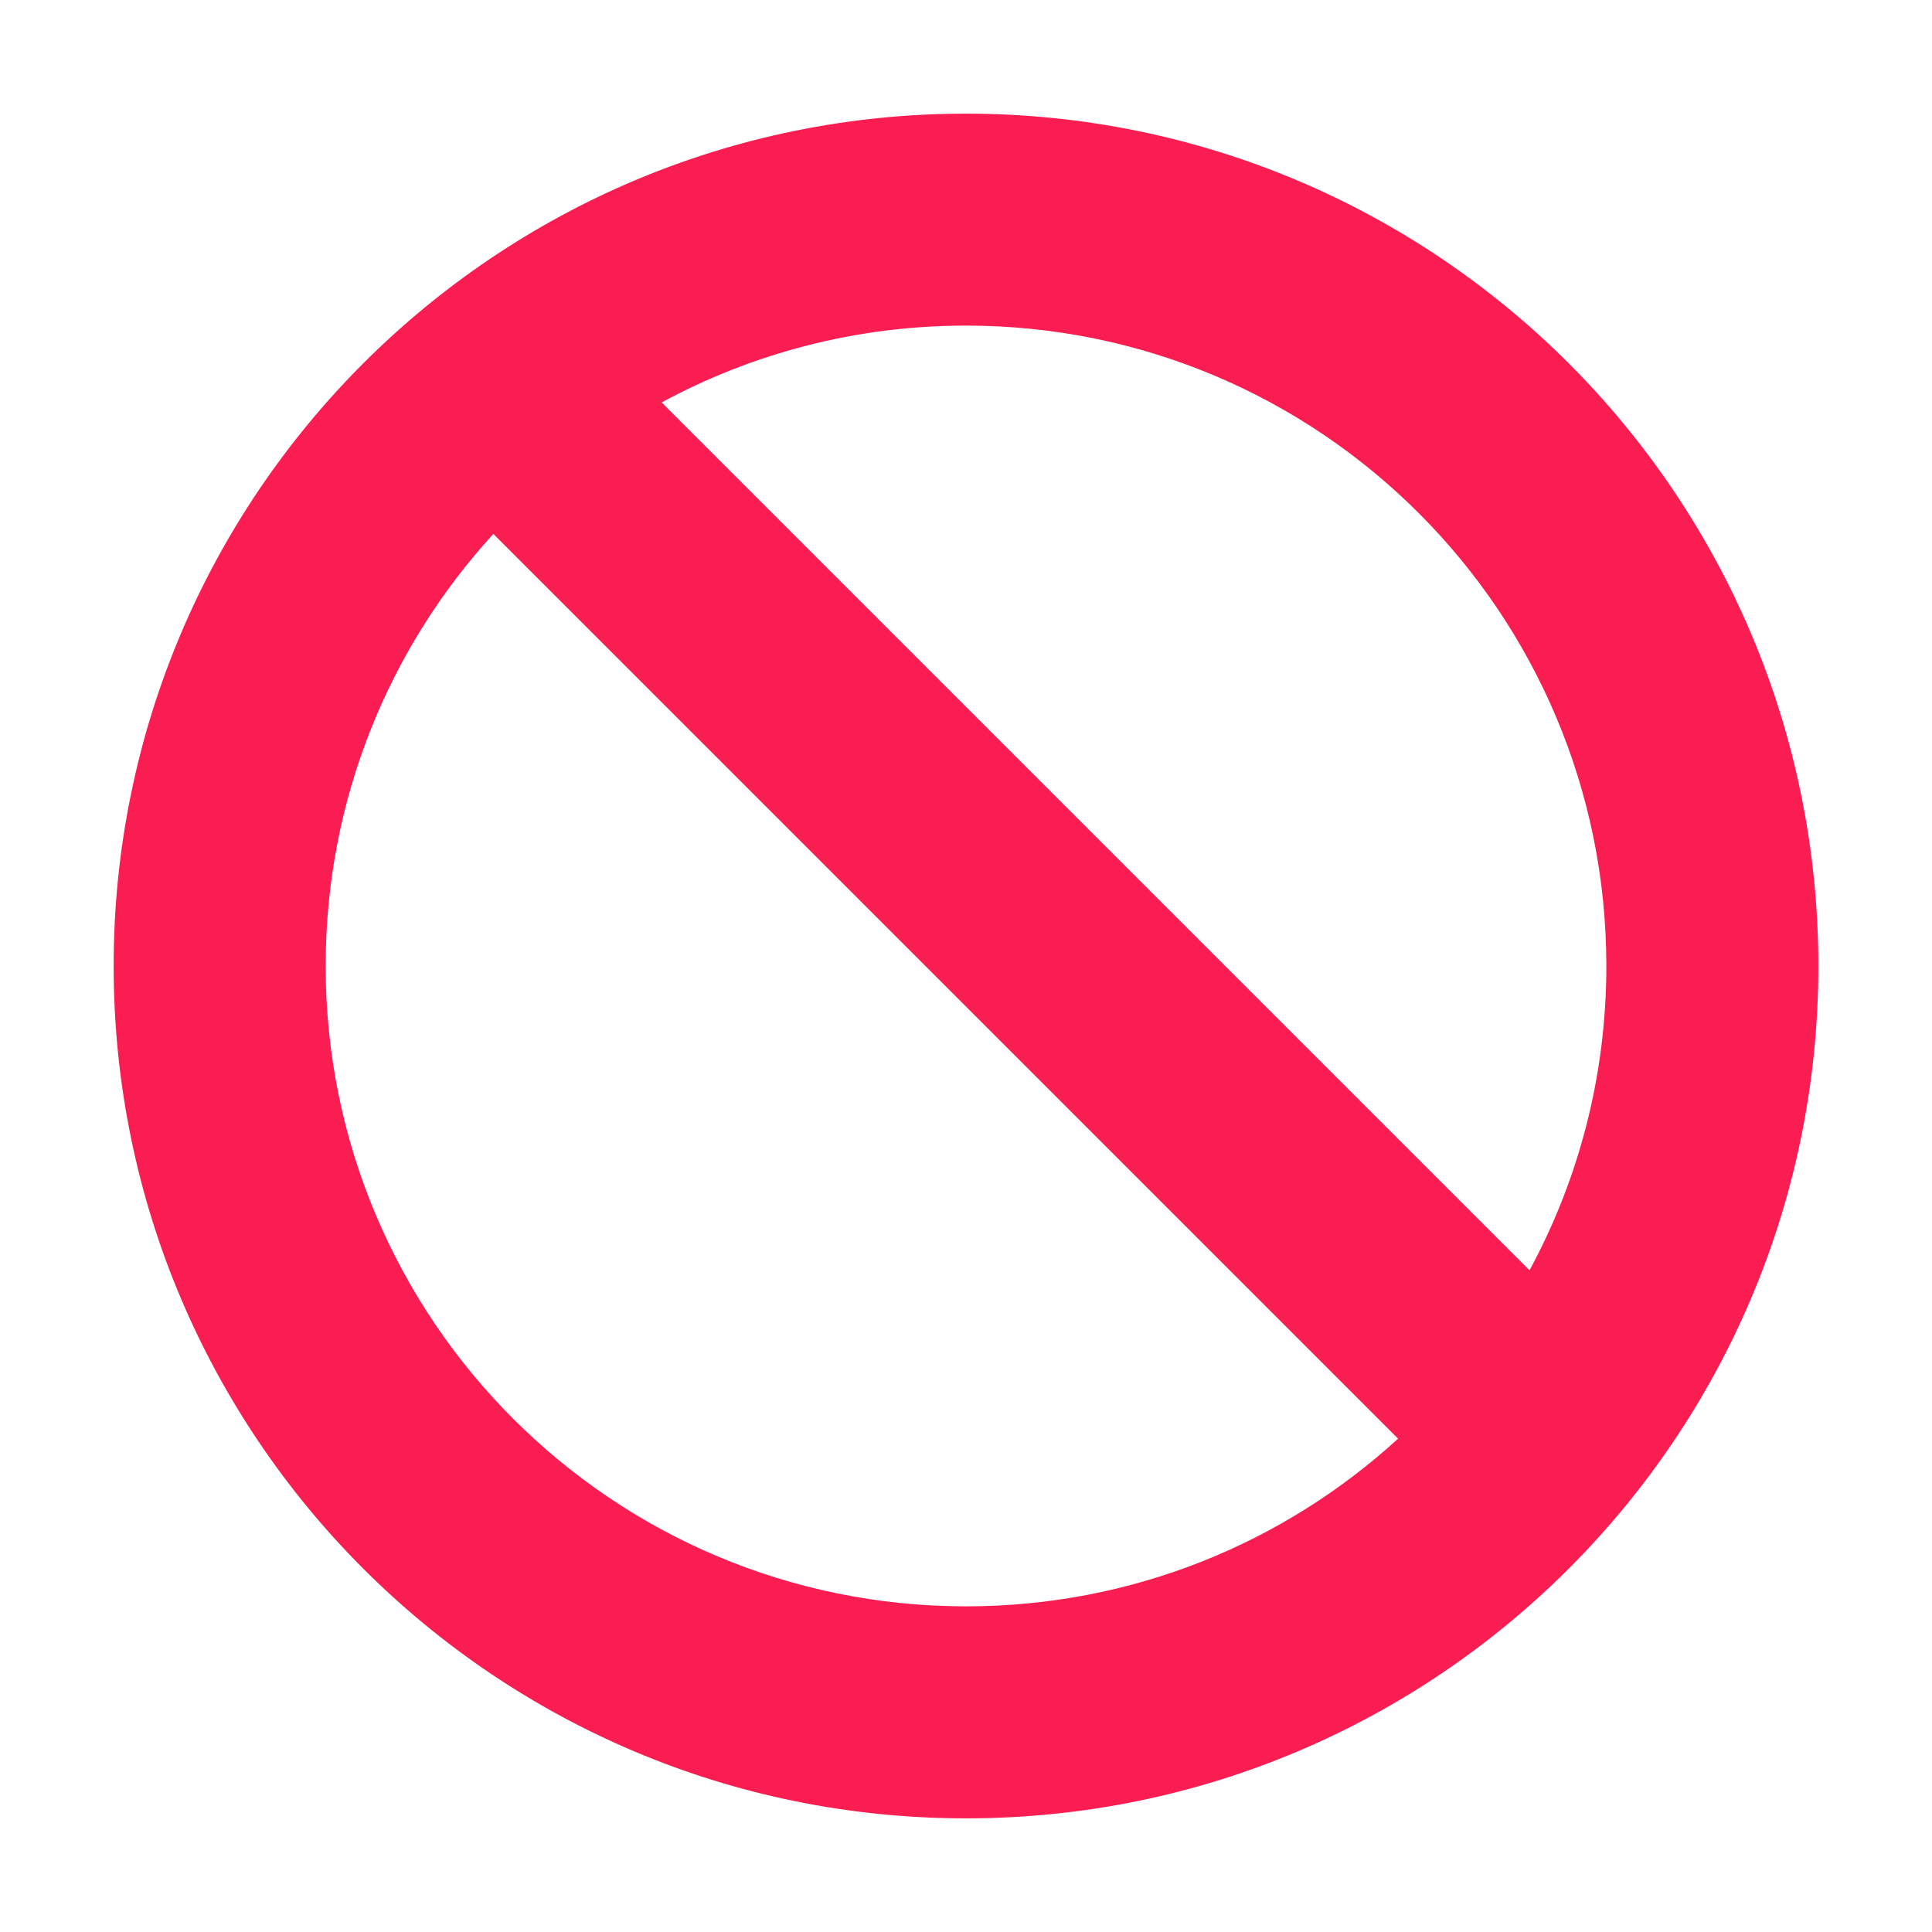 <svg fill="none"  viewBox="0 0 34 34"  xmlns="http://www.w3.org/2000/svg"><path clip-rule="evenodd" d="m24.604 25.318c-2.004 1.833-4.673 2.951-7.604 2.951-6.224 0-11.269-5.045-11.269-11.269 0-2.93 1.118-5.599 2.951-7.604zm2.314-2.962-15.274-15.274c1.593-.862 3.417-1.352 5.356-1.352 6.224 0 11.269 5.046 11.269 11.269 0 1.939-.489 3.763-1.352 5.356zm5.082-5.356c0 8.284-6.716 15-15 15-8.284 0-15-6.716-15-15 0-8.284 6.716-15 15-15 8.284 0 15 6.716 15 15z" fill="#fa1d52" fill-rule="evenodd"/></svg>